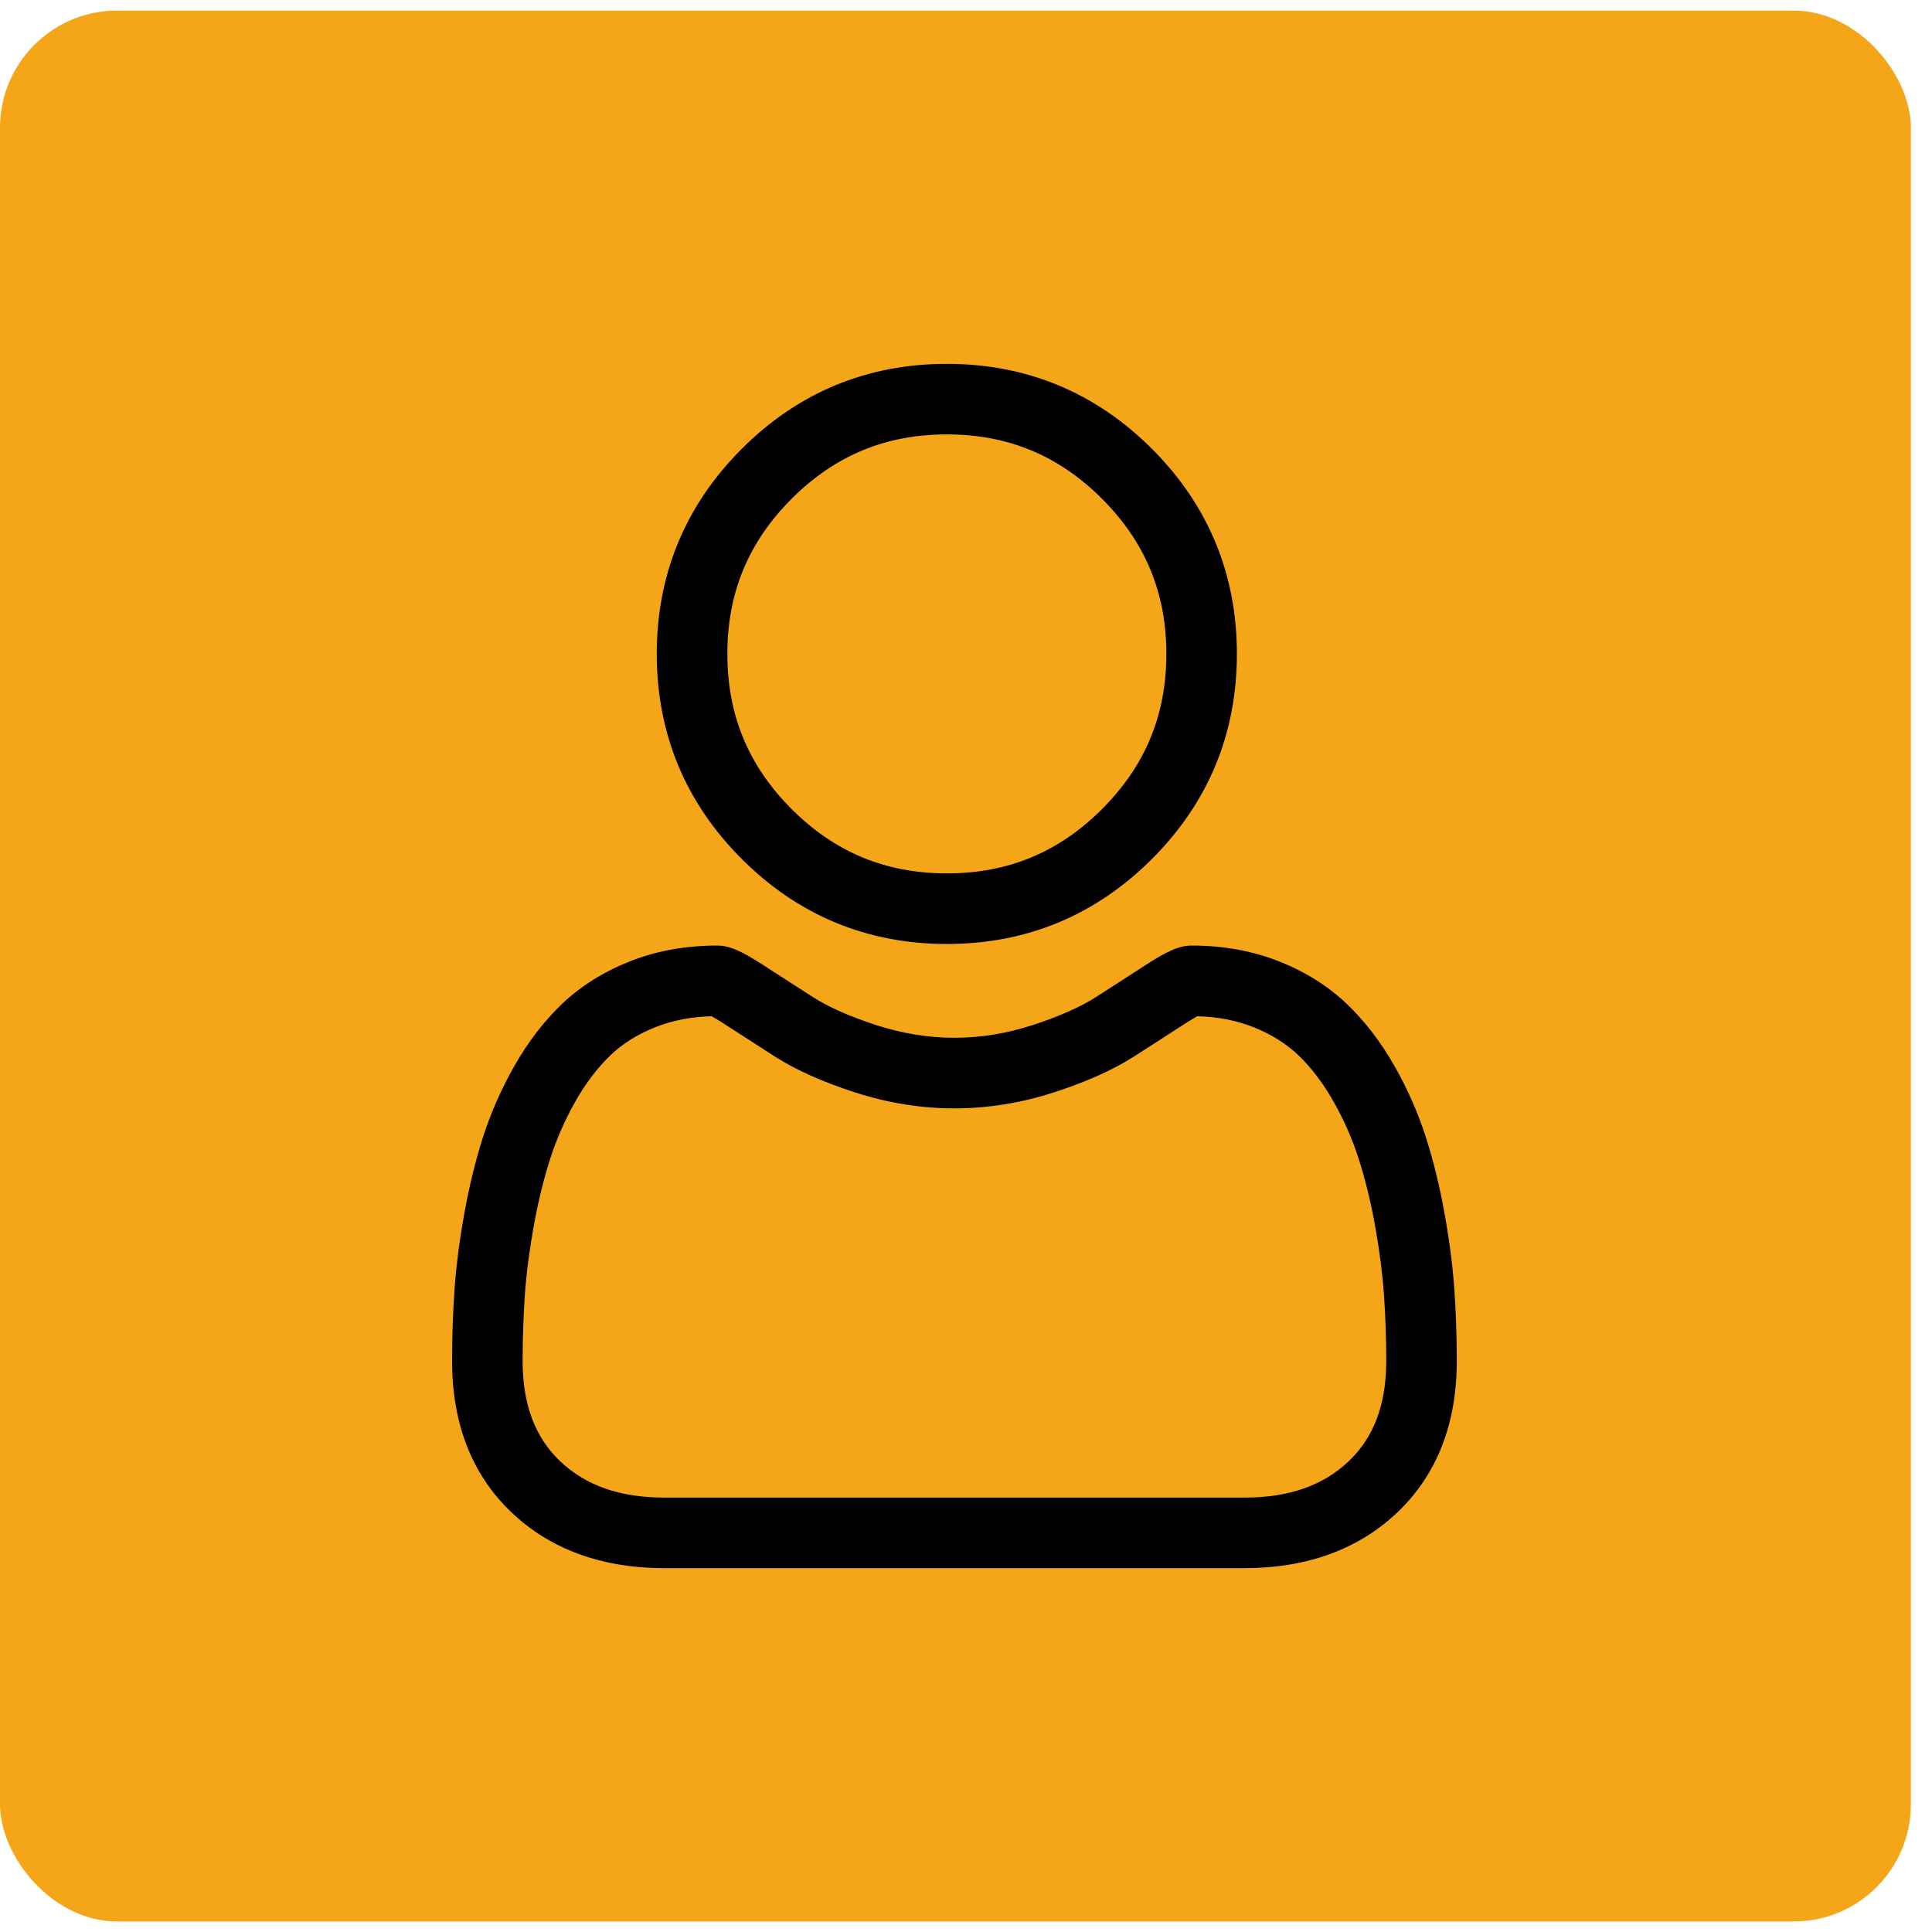 <svg width="33" height="33" viewBox="0 0 33 33" fill="none" xmlns="http://www.w3.org/2000/svg">
<rect y="0.181" width="32.639" height="32.639" rx="2" fill="#F4A618"/>
<g clip-path="url(#clip0_70_17)">
<path d="M16.173 16.124C17.534 16.124 18.713 15.635 19.676 14.672C20.639 13.709 21.127 12.531 21.127 11.169C21.127 9.808 20.639 8.63 19.676 7.666C18.712 6.703 17.534 6.215 16.173 6.215C14.811 6.215 13.633 6.703 12.67 7.666C11.707 8.629 11.218 9.808 11.218 11.169C11.218 12.531 11.707 13.709 12.67 14.672C13.633 15.635 14.812 16.124 16.173 16.124ZM13.522 8.519C14.261 7.78 15.128 7.42 16.173 7.42C17.217 7.42 18.084 7.78 18.823 8.519C19.562 9.258 19.922 10.125 19.922 11.169C19.922 12.214 19.562 13.081 18.823 13.82C18.084 14.559 17.217 14.918 16.173 14.918C15.129 14.918 14.262 14.559 13.522 13.82C12.783 13.081 12.424 12.214 12.424 11.169C12.424 10.125 12.783 9.258 13.522 8.519Z" fill="black"/>
<path d="M24.842 22.032C24.814 21.631 24.758 21.194 24.675 20.733C24.592 20.267 24.484 19.828 24.355 19.426C24.222 19.01 24.042 18.6 23.818 18.207C23.586 17.799 23.314 17.444 23.008 17.151C22.689 16.845 22.297 16.599 21.845 16.42C21.393 16.242 20.894 16.151 20.359 16.151C20.149 16.151 19.946 16.237 19.554 16.493C19.312 16.65 19.03 16.832 18.715 17.034C18.445 17.205 18.08 17.366 17.63 17.512C17.19 17.654 16.743 17.726 16.302 17.726C15.861 17.726 15.415 17.654 14.974 17.512C14.524 17.366 14.159 17.205 13.89 17.034C13.578 16.834 13.295 16.652 13.05 16.493C12.658 16.237 12.455 16.151 12.245 16.151C11.71 16.151 11.211 16.242 10.76 16.42C10.308 16.599 9.916 16.845 9.596 17.151C9.29 17.444 9.018 17.799 8.786 18.207C8.563 18.6 8.382 19.01 8.249 19.426C8.121 19.828 8.013 20.267 7.93 20.733C7.847 21.194 7.791 21.631 7.763 22.033C7.736 22.426 7.722 22.834 7.722 23.247C7.722 24.321 8.063 25.191 8.736 25.832C9.401 26.464 10.28 26.785 11.35 26.785H21.255C22.324 26.785 23.204 26.464 23.869 25.832C24.542 25.191 24.883 24.321 24.883 23.247C24.883 22.833 24.869 22.424 24.842 22.032ZM23.038 24.958C22.598 25.376 22.015 25.58 21.255 25.58H11.35C10.59 25.58 10.006 25.376 9.567 24.958C9.137 24.548 8.927 23.988 8.927 23.247C8.927 22.862 8.94 22.482 8.965 22.116C8.99 21.758 9.041 21.364 9.116 20.945C9.19 20.532 9.285 20.145 9.397 19.794C9.505 19.457 9.652 19.123 9.834 18.802C10.008 18.496 10.209 18.234 10.43 18.022C10.636 17.824 10.897 17.662 11.204 17.541C11.488 17.429 11.807 17.367 12.153 17.358C12.195 17.38 12.27 17.423 12.392 17.503C12.64 17.664 12.926 17.848 13.241 18.05C13.597 18.277 14.056 18.482 14.604 18.659C15.164 18.84 15.735 18.932 16.302 18.932C16.869 18.932 17.441 18.84 18 18.659C18.549 18.482 19.007 18.277 19.363 18.05C19.687 17.843 19.964 17.664 20.212 17.503C20.334 17.423 20.409 17.38 20.451 17.358C20.798 17.367 21.117 17.429 21.401 17.541C21.708 17.662 21.968 17.825 22.175 18.022C22.396 18.234 22.596 18.496 22.77 18.803C22.953 19.123 23.1 19.457 23.207 19.793C23.32 20.145 23.415 20.532 23.489 20.945C23.564 21.365 23.614 21.759 23.639 22.116V22.117C23.665 22.48 23.678 22.861 23.678 23.247C23.678 23.989 23.468 24.548 23.038 24.958Z" fill="black"/>
</g>
<defs>
<clipPath id="clip0_70_17">
<rect width="20.57" height="20.57" fill="white" transform="translate(6.034 6.215)"/>
</clipPath>
</defs>
</svg>
